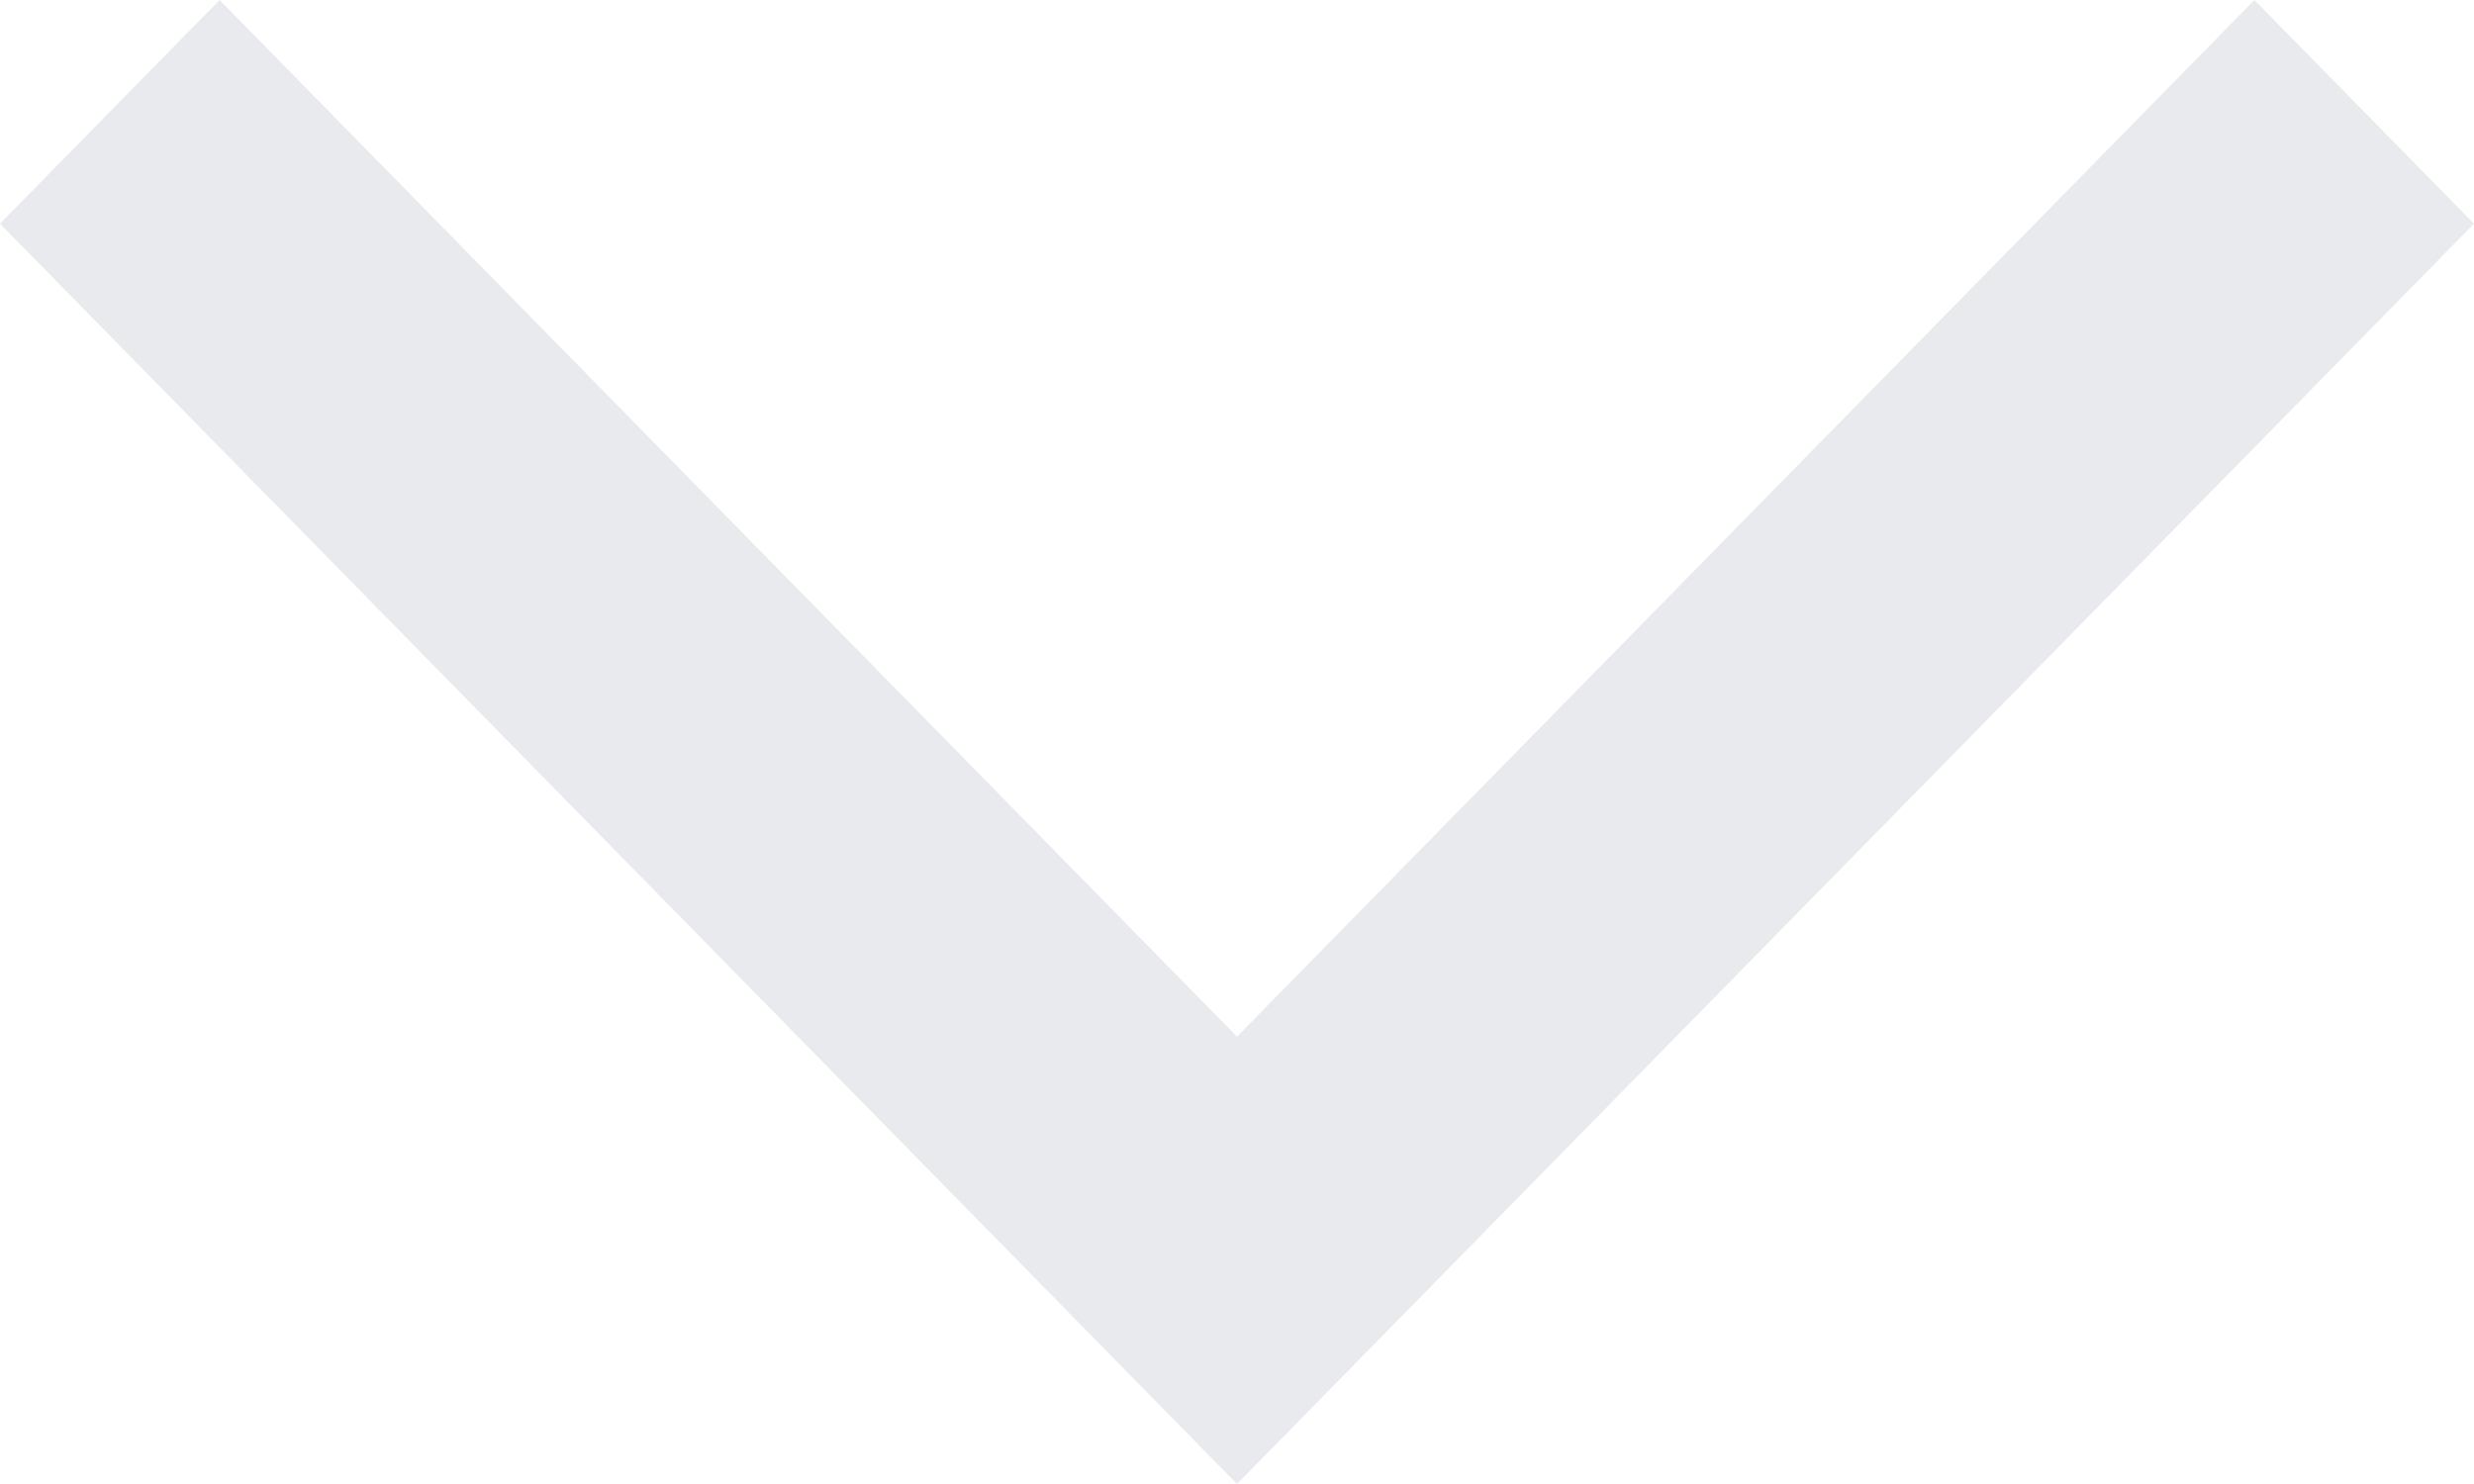 <svg width="25" height="15" viewBox="0 0 25 15" fill="none" xmlns="http://www.w3.org/2000/svg">
<path d="M0 2.261L12.5 15L25 2.261L22.781 1.02779e-07L12.5 10.478L2.219 1.0553e-06L0 2.261Z" fill="#E8EAED"/>
</svg>
